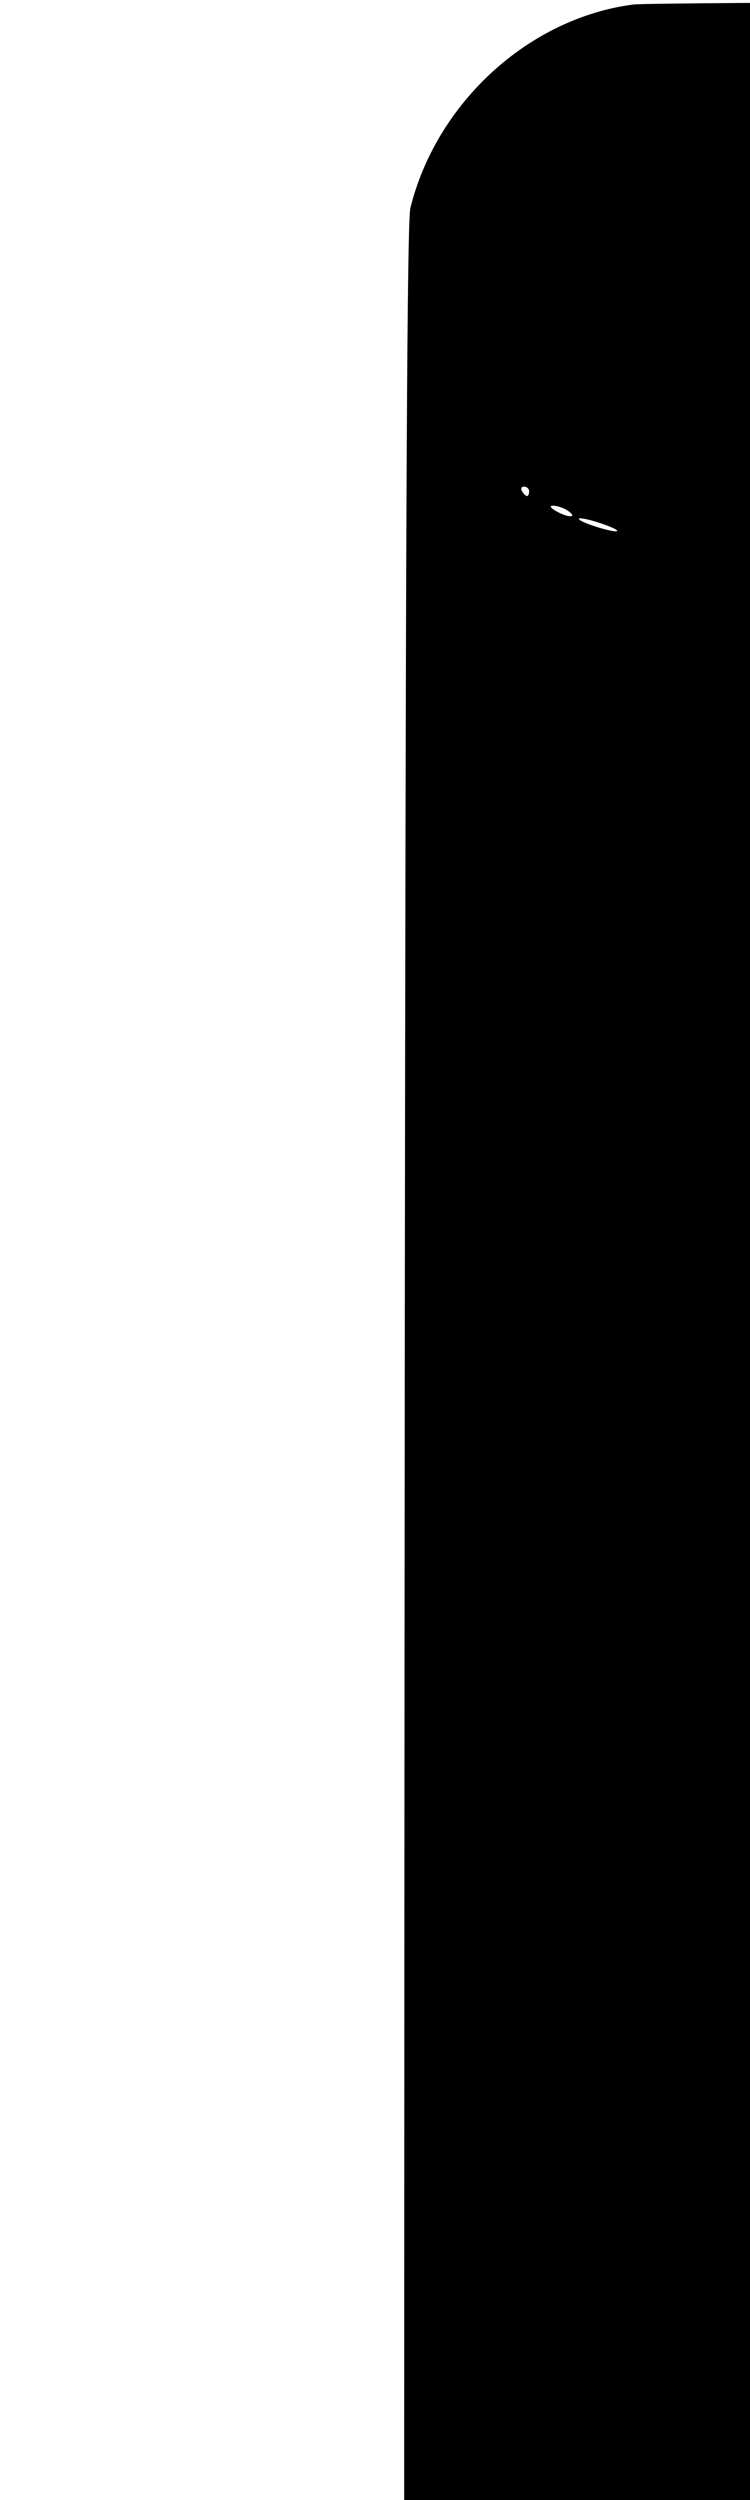 <svg width="300" height="1000" viewBox="0 0 79.375 264.583" version="1.1" id="svg5" sodipodi:docname="[.svg" inkscape:version="1.2.1 (9c6d41e410, 2022-07-14)" xmlns:inkscape="http://www.inkscape.org/namespaces/inkscape" xmlns:sodipodi="http://sodipodi.sourceforge.net/DTD/sodipodi-0.dtd" xmlns="http://www.w3.org/2000/svg" xmlns:svg="http://www.w3.org/2000/svg"><path d="M66.989 0.481 C 55.967 1.930,46.207 10.846,43.434 22.000 C 42.858 24.316,42.750 99.561,42.750 499.000 C 42.750 957.661,42.780 973.348,43.668 976.224 C 45.979 983.712,51.450 990.550,57.791 993.875 C 64.137 997.202,58.183 997.000,150.000 997.000 C 223.176 997.000,233.647 996.907,236.229 996.234 C 245.507 993.818,253.464 985.908,256.246 976.337 C 257.429 972.269,257.333 965.150,256.039 961.000 C 253.126 951.650,245.043 943.913,235.953 941.770 C 233.181 941.116,223.755 941.014,165.875 941.007 L 99.000 941.000 99.000 498.750 L 99.000 56.500 165.375 56.491 C 220.398 56.484,232.306 56.363,235.000 55.782 C 245.131 53.598,253.210 46.061,256.208 36.000 C 257.184 32.724,257.318 25.251,256.464 21.711 C 254.315 12.797,246.525 4.425,237.536 1.368 L 234.250 0.250 152.000 0.184 C 106.763 0.148,68.507 0.282,66.989 0.481 M56.000 52.000 C 56.000 52.275,55.901 52.500,55.780 52.500 C 55.658 52.500,55.420 52.275,55.250 52.000 C 55.080 51.725,55.179 51.500,55.470 51.500 C 55.762 51.500,56.000 51.725,56.000 52.000 M59.986 53.980 C 61.176 54.733,60.364 54.892,59.000 54.173 C 58.311 53.810,58.087 53.515,58.500 53.515 C 58.913 53.515,59.581 53.725,59.986 53.980 M65.276 56.110 C 65.770 56.603,61.837 55.490,61.308 54.986 C 61.065 54.755,61.781 54.836,62.900 55.166 C 64.018 55.497,65.088 55.921,65.276 56.110 M64.824 941.343 C 64.235 941.931,61.000 942.903,61.000 942.491 C 61.000 942.174,62.216 941.732,64.958 941.052 C 65.073 941.023,65.012 941.154,64.824 941.343 M60.500 942.732 C 60.500 942.860,59.994 943.210,59.375 943.510 C 58.295 944.034,58.289 944.024,59.221 943.278 C 60.241 942.460,60.500 942.350,60.500 942.732 " stroke="none" fill-rule="evenodd" fill="black"></path></svg>